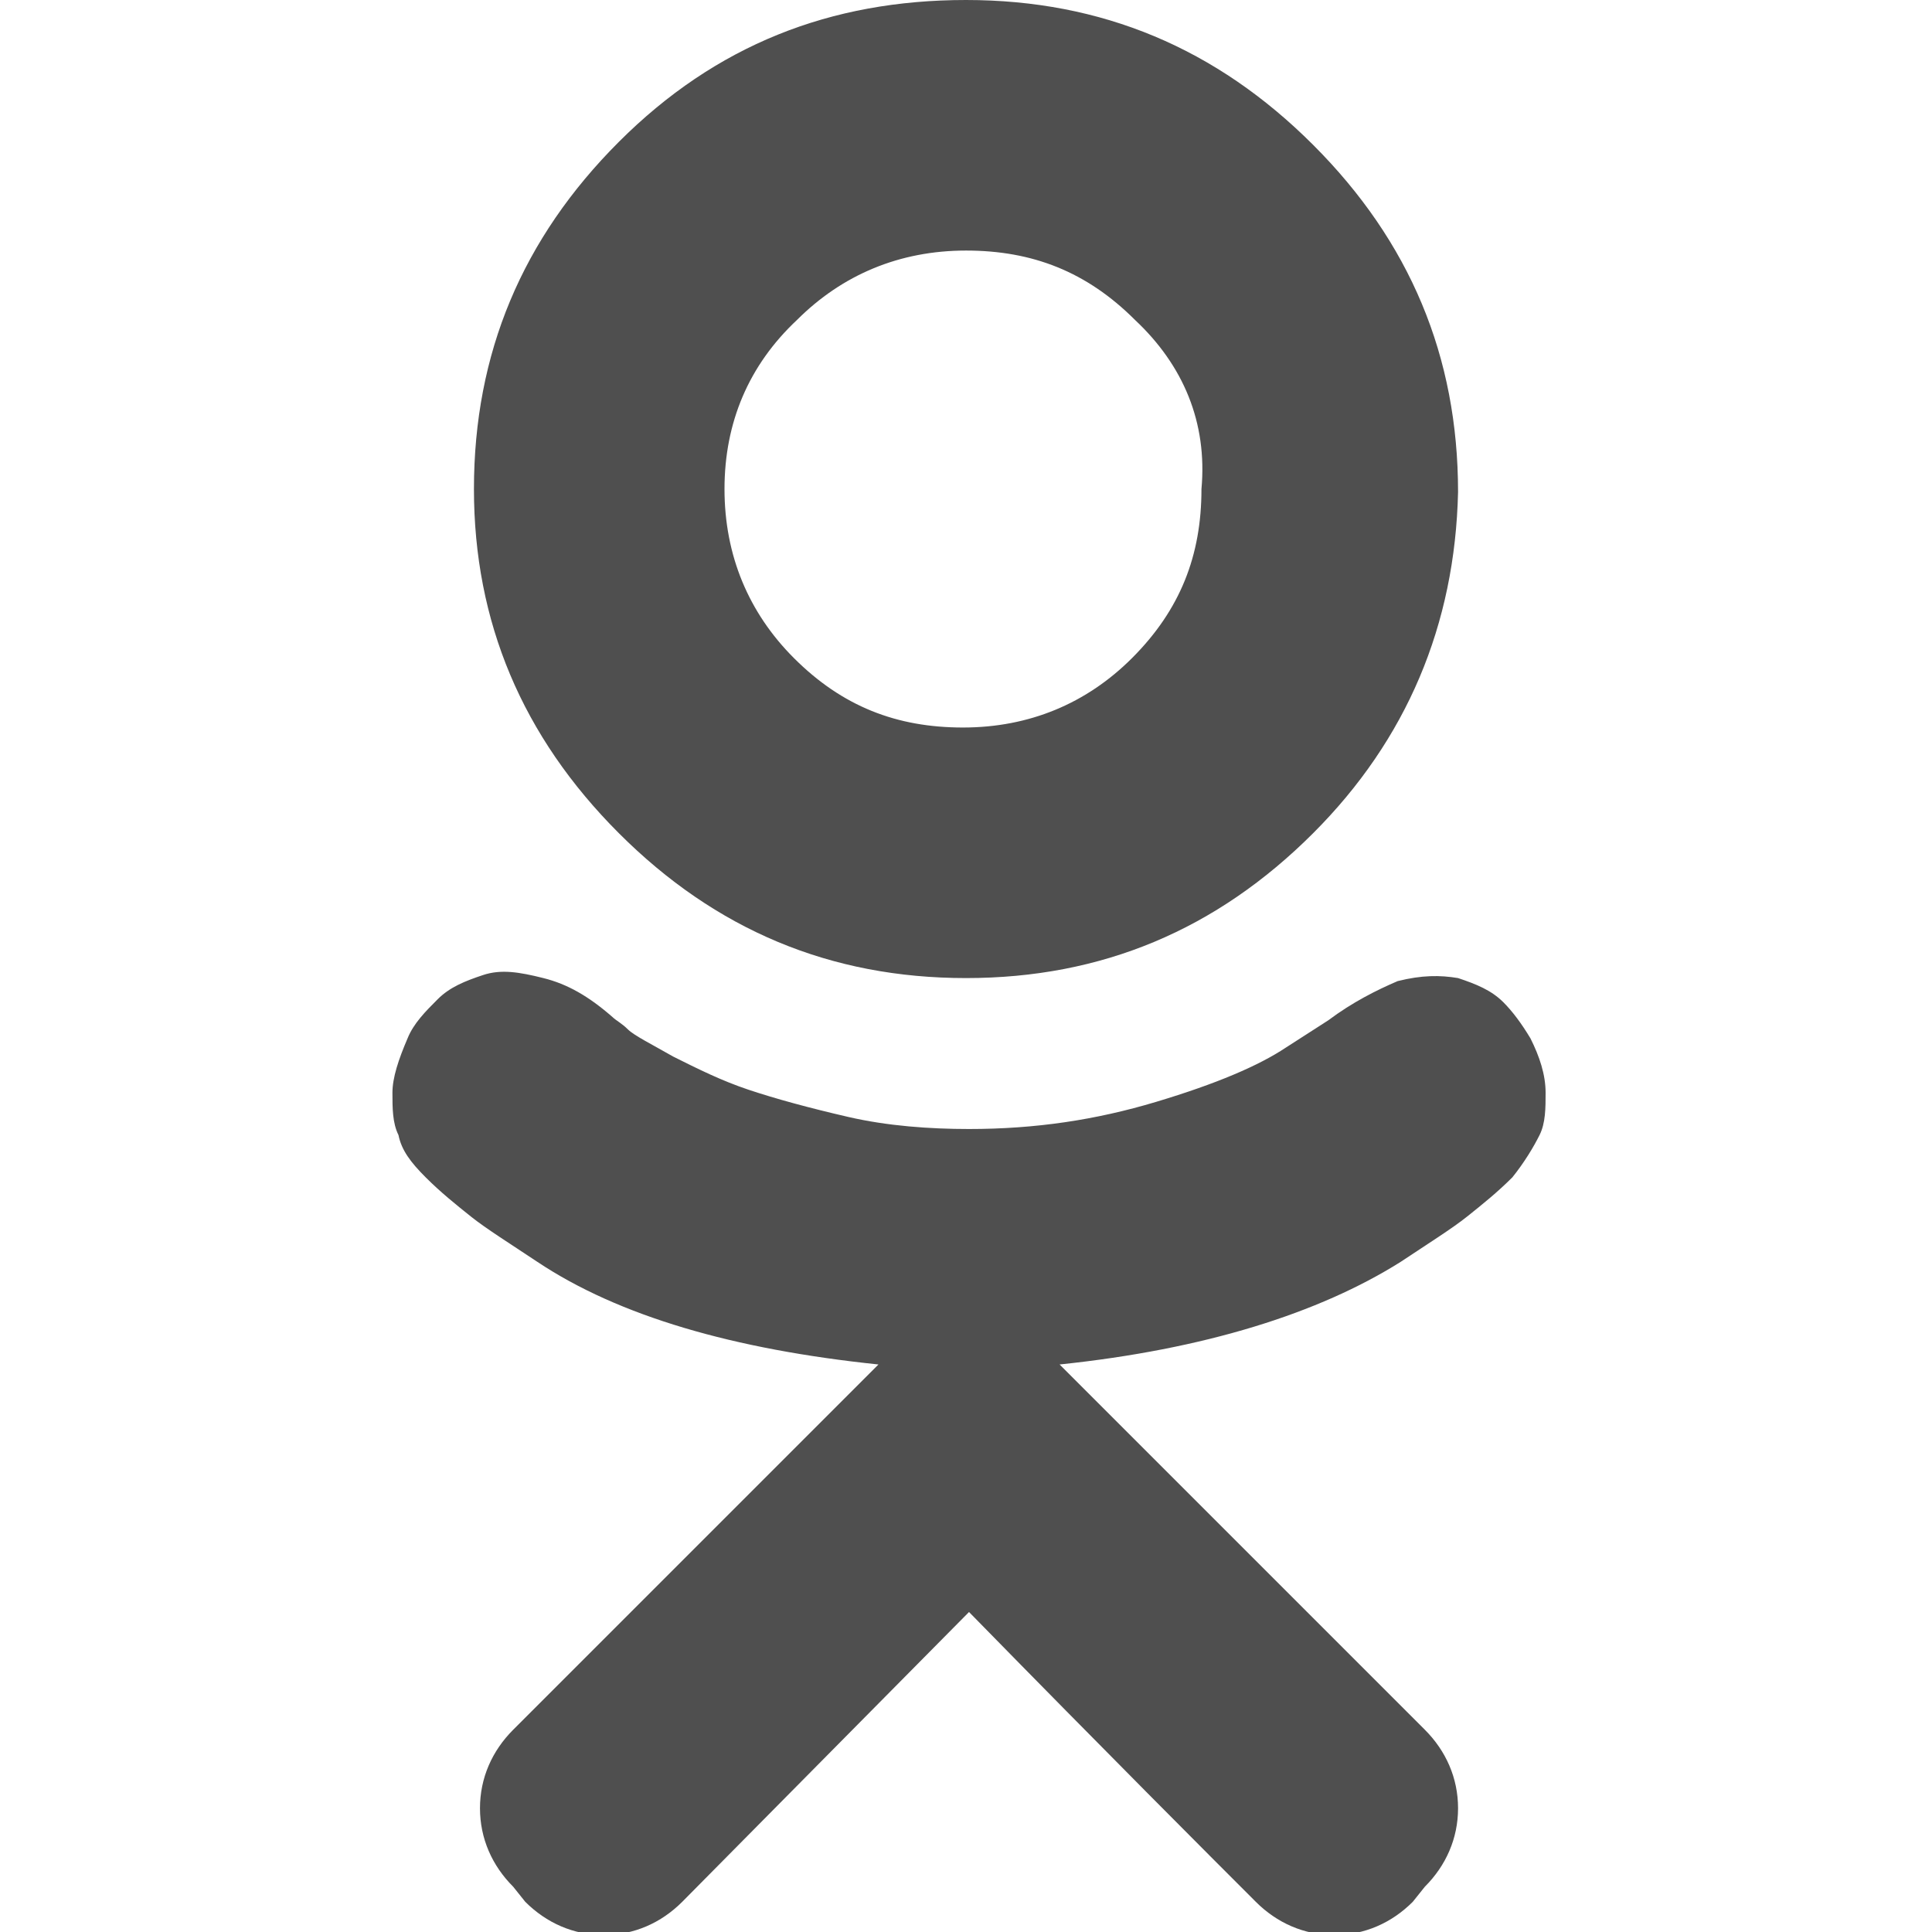 <svg width="64" height="64" viewBox="0 0 64 64" fill="none" xmlns="http://www.w3.org/2000/svg">
<rect x="0" y="0" width="64" height="64" fill="#808080" stroke="none"/>
<g clip-path="url(#clip0)">
<rect width="64" height="64" fill="white"/>
<path d="M50.7 34.4C51 35 51.2 35.6 51.2 36.2C51.2 36.7 51.2 37.2 51 37.6C50.8 38 50.5 38.5 50.1 39C49.6 39.5 49.1 39.9 48.6 40.3C48.1 40.7 47.3 41.2 46.4 41.8C43.7 43.5 39.9 44.7 35.1 45.2L37.7 47.8L47.2 57.3C47.9 58 48.3 58.9 48.3 59.9C48.3 60.9 47.9 61.8 47.2 62.5L46.8 63C46.1 63.7 45.2 64.1 44.2 64.1C43.2 64.1 42.3 63.7 41.6 63C40 61.4 36.8 58.2 32.1 53.4L22.6 63C21.9 63.7 21 64.1 20 64.1C19 64.1 18.1 63.7 17.4 63L17 62.5C16.3 61.8 15.9 60.9 15.9 59.9C15.9 58.9 16.3 58 17 57.3L26.5 47.8L29.1 45.2C24.3 44.7 20.5 43.6 17.8 41.8C16.9 41.2 16.1 40.7 15.6 40.3C15.1 39.9 14.6 39.5 14.1 39C13.6 38.5 13.3 38.1 13.2 37.6C13 37.2 13 36.7 13 36.2C13 35.7 13.2 35.1 13.5 34.4C13.7 33.9 14.1 33.5 14.5 33.1C14.9 32.7 15.4 32.5 16 32.3C16.6 32.1 17.2 32.2 18 32.4C18.8 32.6 19.5 33 20.3 33.7C20.4 33.8 20.6 33.9 20.8 34.1C21 34.3 21.6 34.6 22.3 35C23.1 35.4 23.9 35.8 24.8 36.1C25.7 36.4 26.8 36.7 28.1 37C29.4 37.3 30.8 37.4 32.1 37.4C34.3 37.4 36.3 37.1 38.3 36.5C40.3 35.9 41.7 35.3 42.6 34.7L44 33.8C44.8 33.2 45.6 32.8 46.3 32.5C47.1 32.3 47.7 32.3 48.3 32.4C48.9 32.6 49.4 32.8 49.8 33.2C50.1 33.5 50.4 33.9 50.7 34.4ZM43.5 27.6C40.3 30.8 36.5 32.4 32 32.4C27.5 32.4 23.7 30.8 20.5 27.6C17.3 24.4 15.7 20.6 15.7 16.2C15.7 11.7 17.3 7.9 20.5 4.7C23.7 1.5 27.5 0 32 0C36.5 0 40.3 1.6 43.5 4.8C46.7 8 48.3 11.8 48.3 16.3C48.2 20.7 46.6 24.5 43.5 27.6ZM37.6 10.6C36 9 34.2 8.3 32 8.3C29.8 8.3 27.9 9.1 26.4 10.6C24.8 12.1 24 14 24 16.2C24 18.4 24.8 20.3 26.3 21.8C27.9 23.4 29.7 24.1 31.9 24.1C34.1 24.1 36 23.3 37.5 21.8C39.1 20.2 39.8 18.4 39.8 16.2C40 14 39.2 12.1 37.6 10.6Z" fill="#4F4F4F"/>
</g>
<defs>
<clipPath id="clip0">
<rect width="64" height="64" fill="white"/>
</clipPath>
</defs>
</svg>
